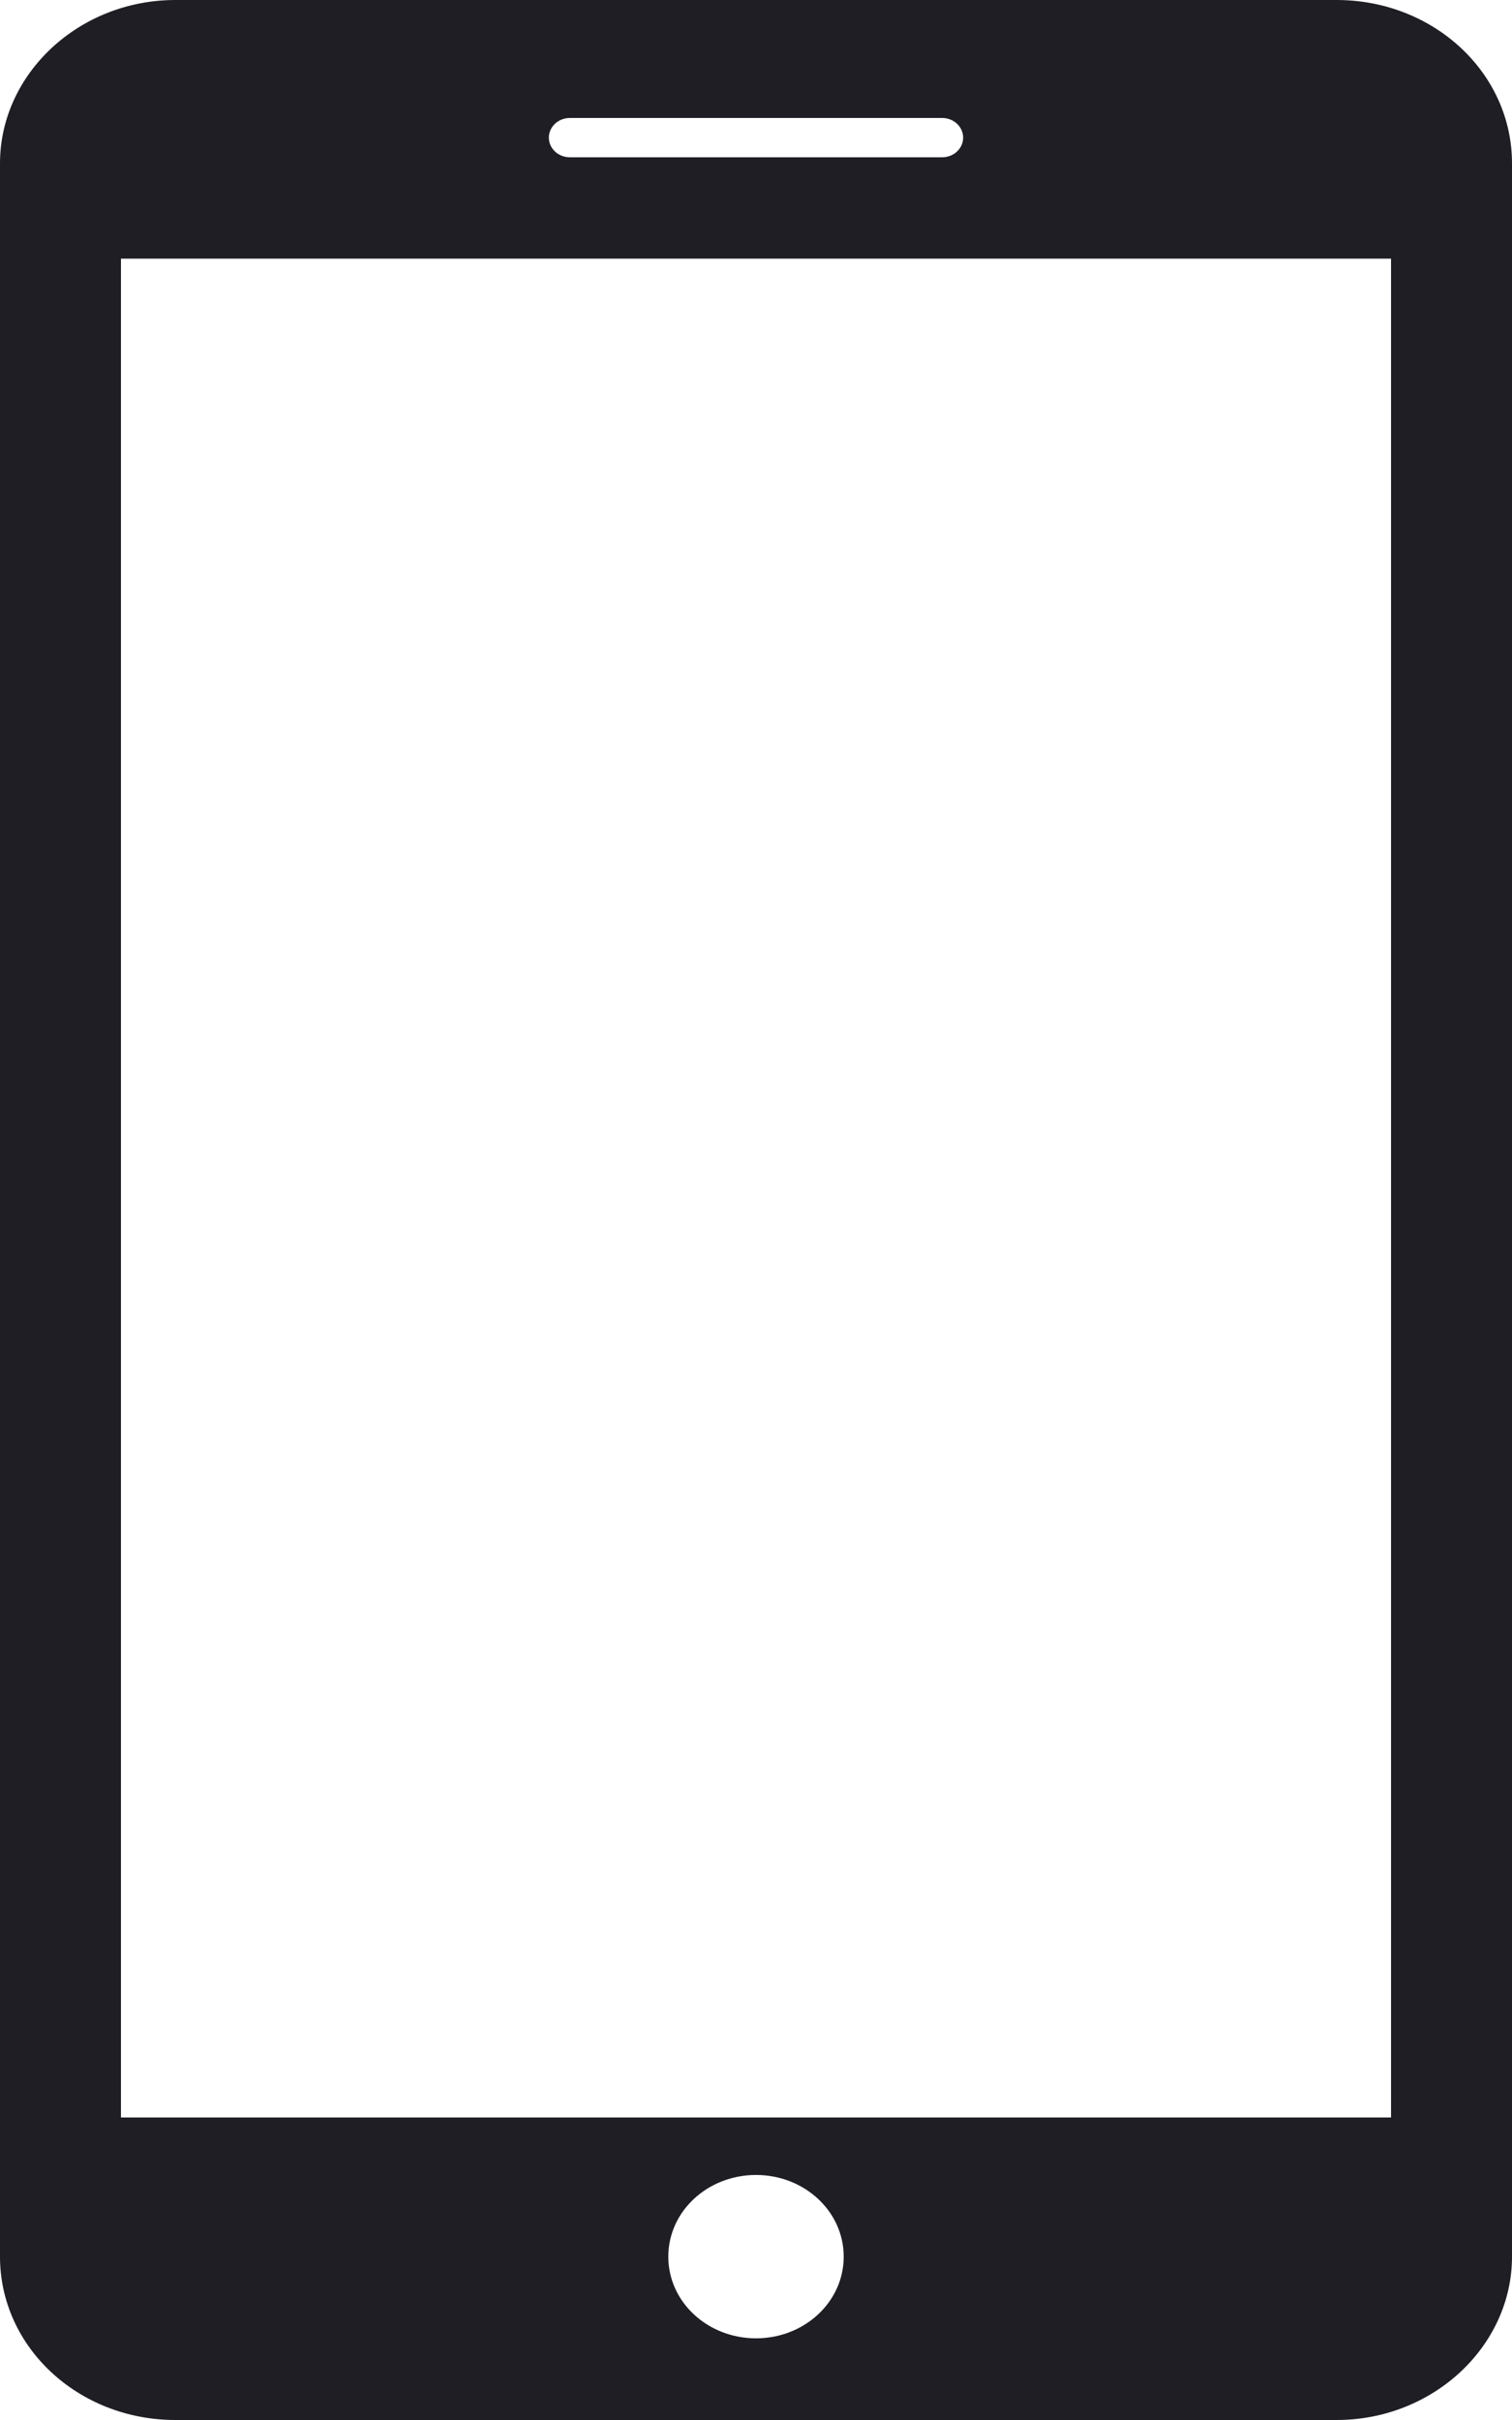 <svg width="10" height="16" fill="none" xmlns="http://www.w3.org/2000/svg"><path d="M8.84 0H1.16C.52 0 0 .49 0 1.08v13.84C0 15.52.52 16 1.16 16h7.68c.64 0 1.16-.49 1.16-1.08V1.08C10 .48 9.48 0 8.84 0zM3.77.78h2.46c.08 0 .14.06.14.13s-.06.13-.14.13H3.77c-.08 0-.14-.06-.14-.13s.06-.13.14-.13zM5 15.46c-.32 0-.58-.24-.58-.54 0-.3.26-.54.58-.54.32 0 .58.24.58.54 0 .3-.26.54-.58.54zM9.2 14H.8V1.71h8.4V14z" fill="#1F1E25"/></svg>